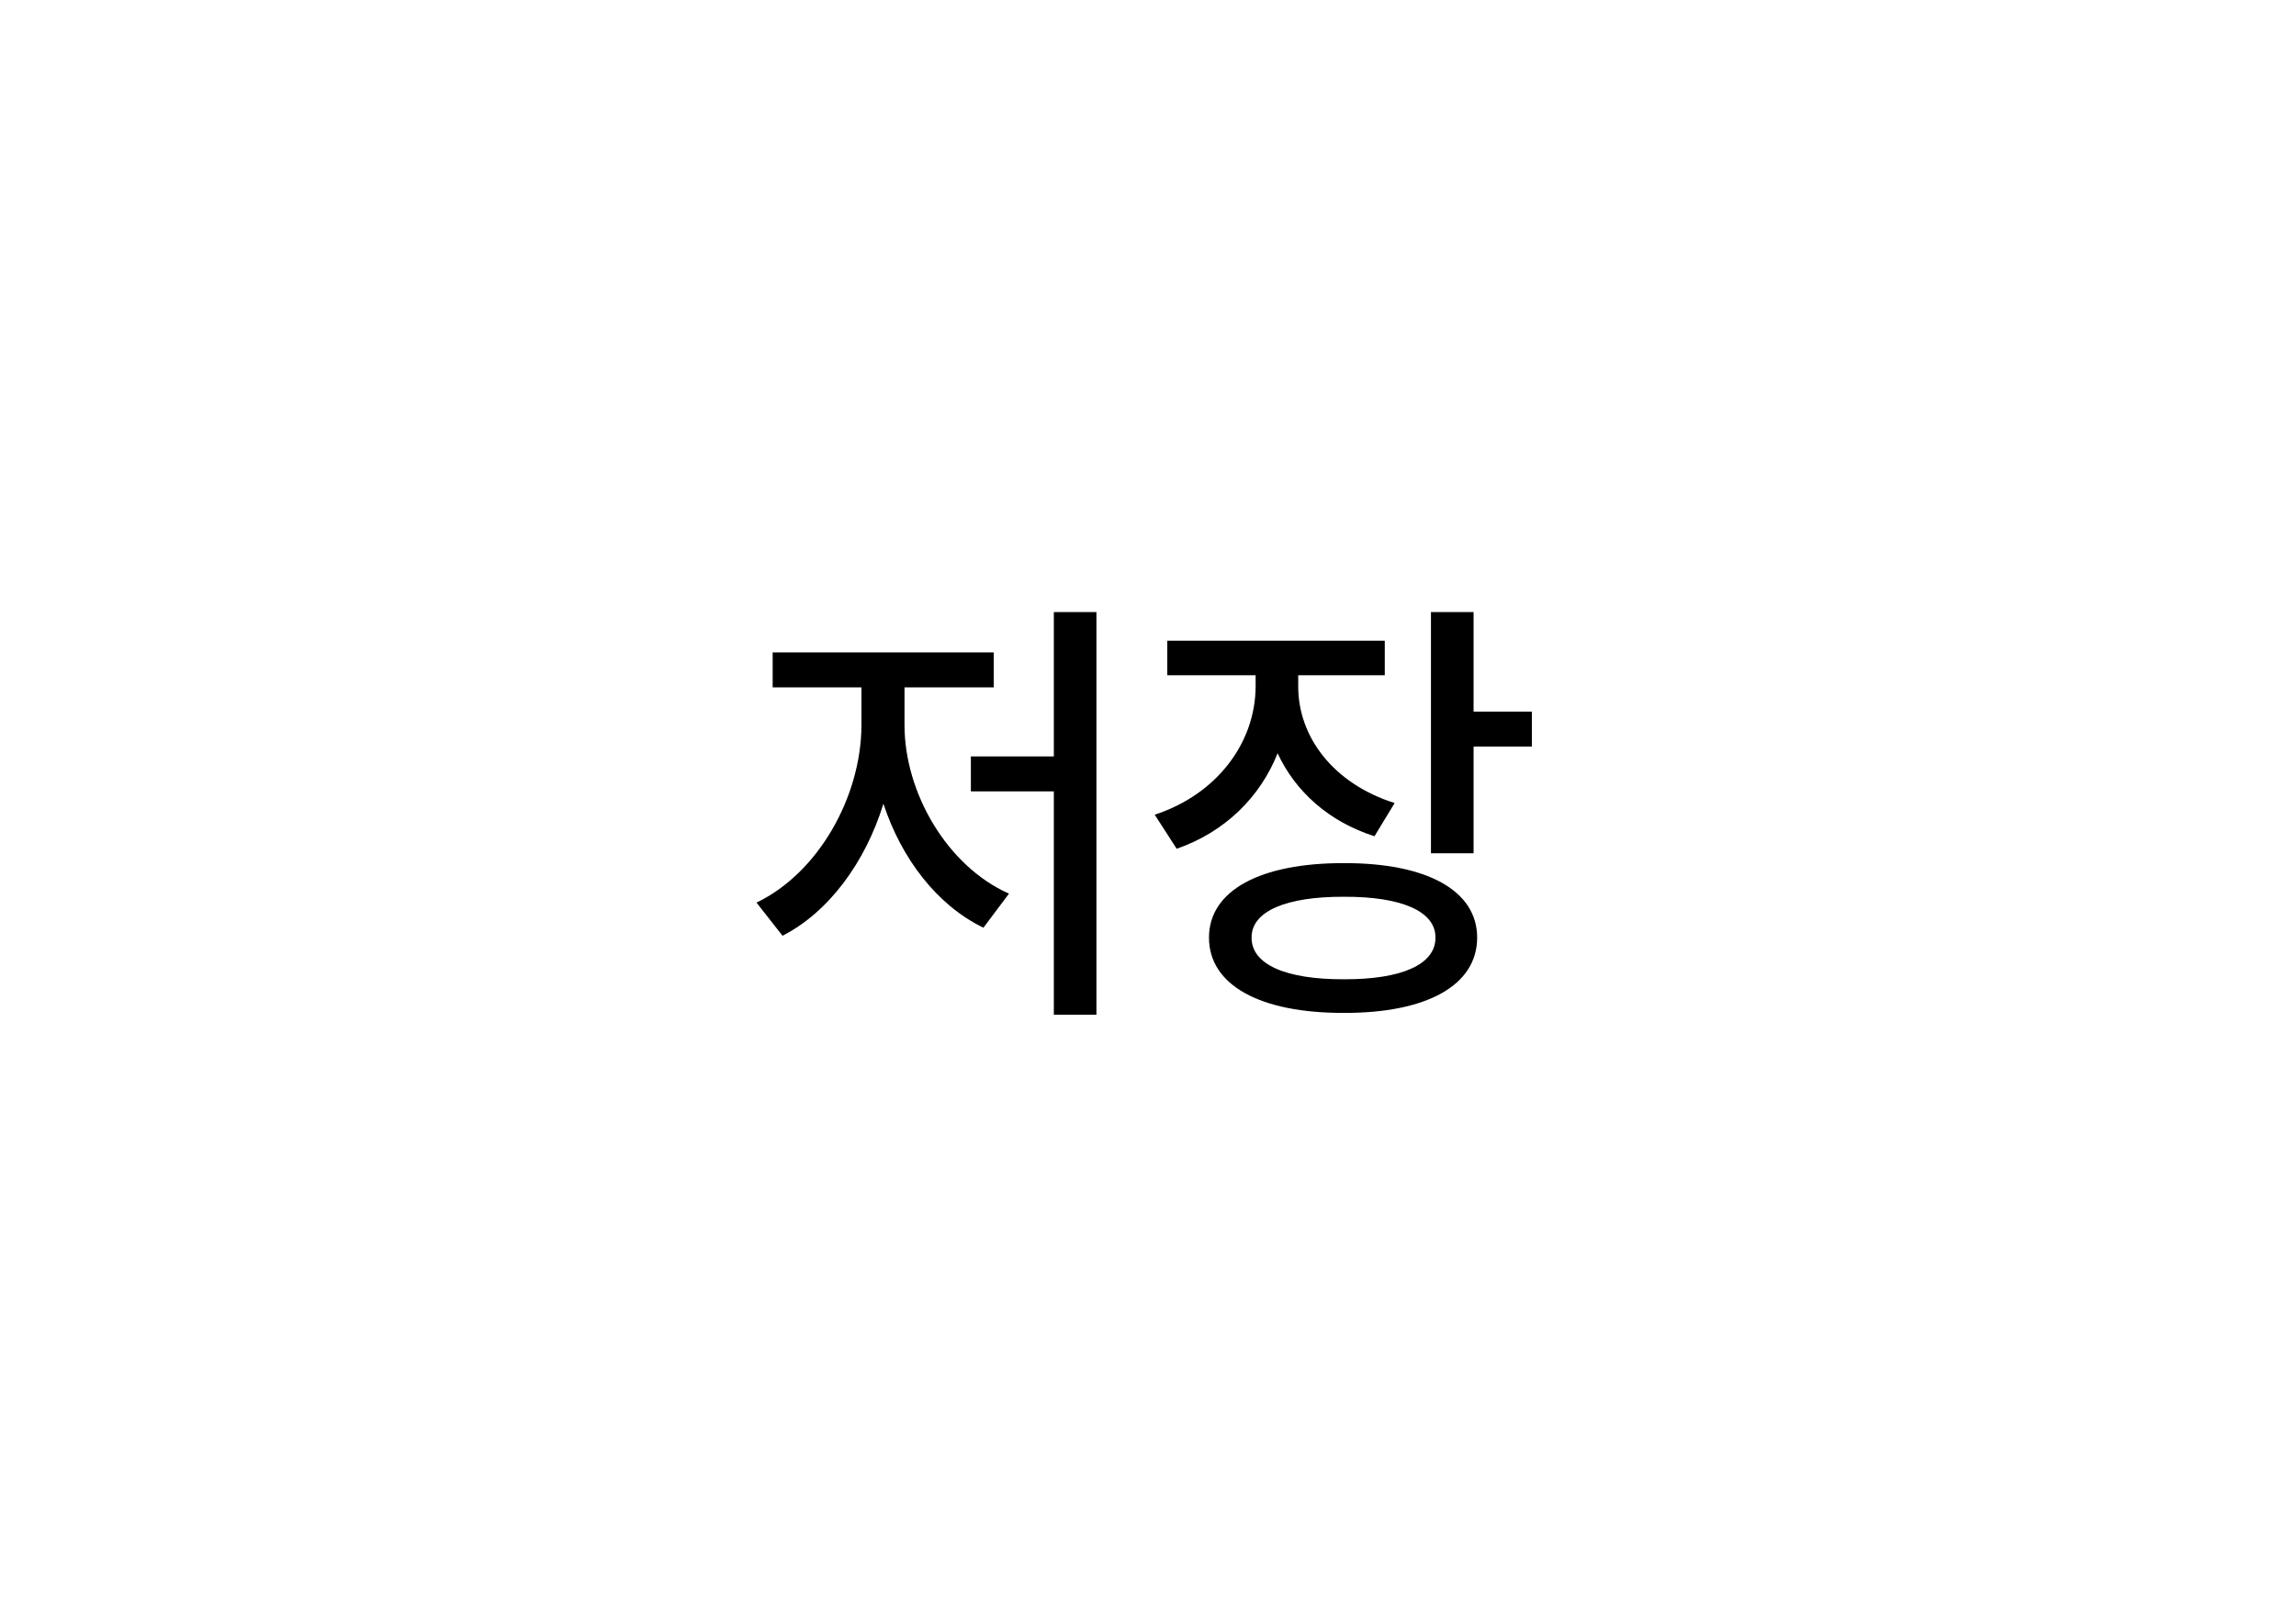 <svg width="80" height="56" viewBox="0 0 80 56" fill="none" xmlns="http://www.w3.org/2000/svg">
<g filter="url(#filter0_d_686_4431)">
<rect x="10" y="10" width="60" height="36" rx="18" fill="white" shape-rendering="crispEdges"/>
<path d="M38.203 21.328V35.359H36.719V27.578H33.828V26.359H36.719V21.328H38.203ZM26.359 31.453C28.5 30.43 30.008 27.781 30.016 25.266V23.953H26.922V22.734H34.625V23.953H31.516V25.266C31.516 27.633 33.008 30.188 35.156 31.141L34.266 32.328C32.648 31.547 31.406 29.914 30.781 28.008C30.156 30.039 28.883 31.781 27.266 32.609L26.359 31.453ZM45.234 23.906C45.227 25.688 46.469 27.312 48.594 27.984L47.891 29.141C46.297 28.633 45.133 27.578 44.516 26.25C43.906 27.781 42.68 28.992 41 29.578L40.234 28.391C42.422 27.672 43.742 25.867 43.75 23.922V23.531H40.672V22.328H48.25V23.531H45.234V23.906ZM42.125 32.672C42.125 31.031 43.914 30.07 46.828 30.078C49.711 30.07 51.469 31.031 51.469 32.672C51.469 34.336 49.711 35.305 46.828 35.297C43.914 35.305 42.125 34.336 42.125 32.672ZM43.609 32.672C43.602 33.609 44.805 34.133 46.828 34.125C48.836 34.133 50.023 33.609 50.016 32.672C50.023 31.758 48.836 31.242 46.828 31.25C44.805 31.242 43.602 31.758 43.609 32.672ZM49.859 29.734V21.328H51.344V24.797H53.375V26.016H51.344V29.734H49.859Z" fill="black"/>
</g>
<defs>
<filter id="filter0_d_686_4431" x="0" y="0" width="80" height="56" filterUnits="userSpaceOnUse" color-interpolation-filters="sRGB">
<feFlood flood-opacity="0" result="BackgroundImageFix"/>
<feColorMatrix in="SourceAlpha" type="matrix" values="0 0 0 0 0 0 0 0 0 0 0 0 0 0 0 0 0 0 127 0" result="hardAlpha"/>
<feOffset/>
<feGaussianBlur stdDeviation="5"/>
<feComposite in2="hardAlpha" operator="out"/>
<feColorMatrix type="matrix" values="0 0 0 0 0 0 0 0 0 0 0 0 0 0 0 0 0 0 0.15 0"/>
<feBlend mode="normal" in2="BackgroundImageFix" result="effect1_dropShadow_686_4431"/>
<feBlend mode="normal" in="SourceGraphic" in2="effect1_dropShadow_686_4431" result="shape"/>
</filter>
</defs>
</svg>
